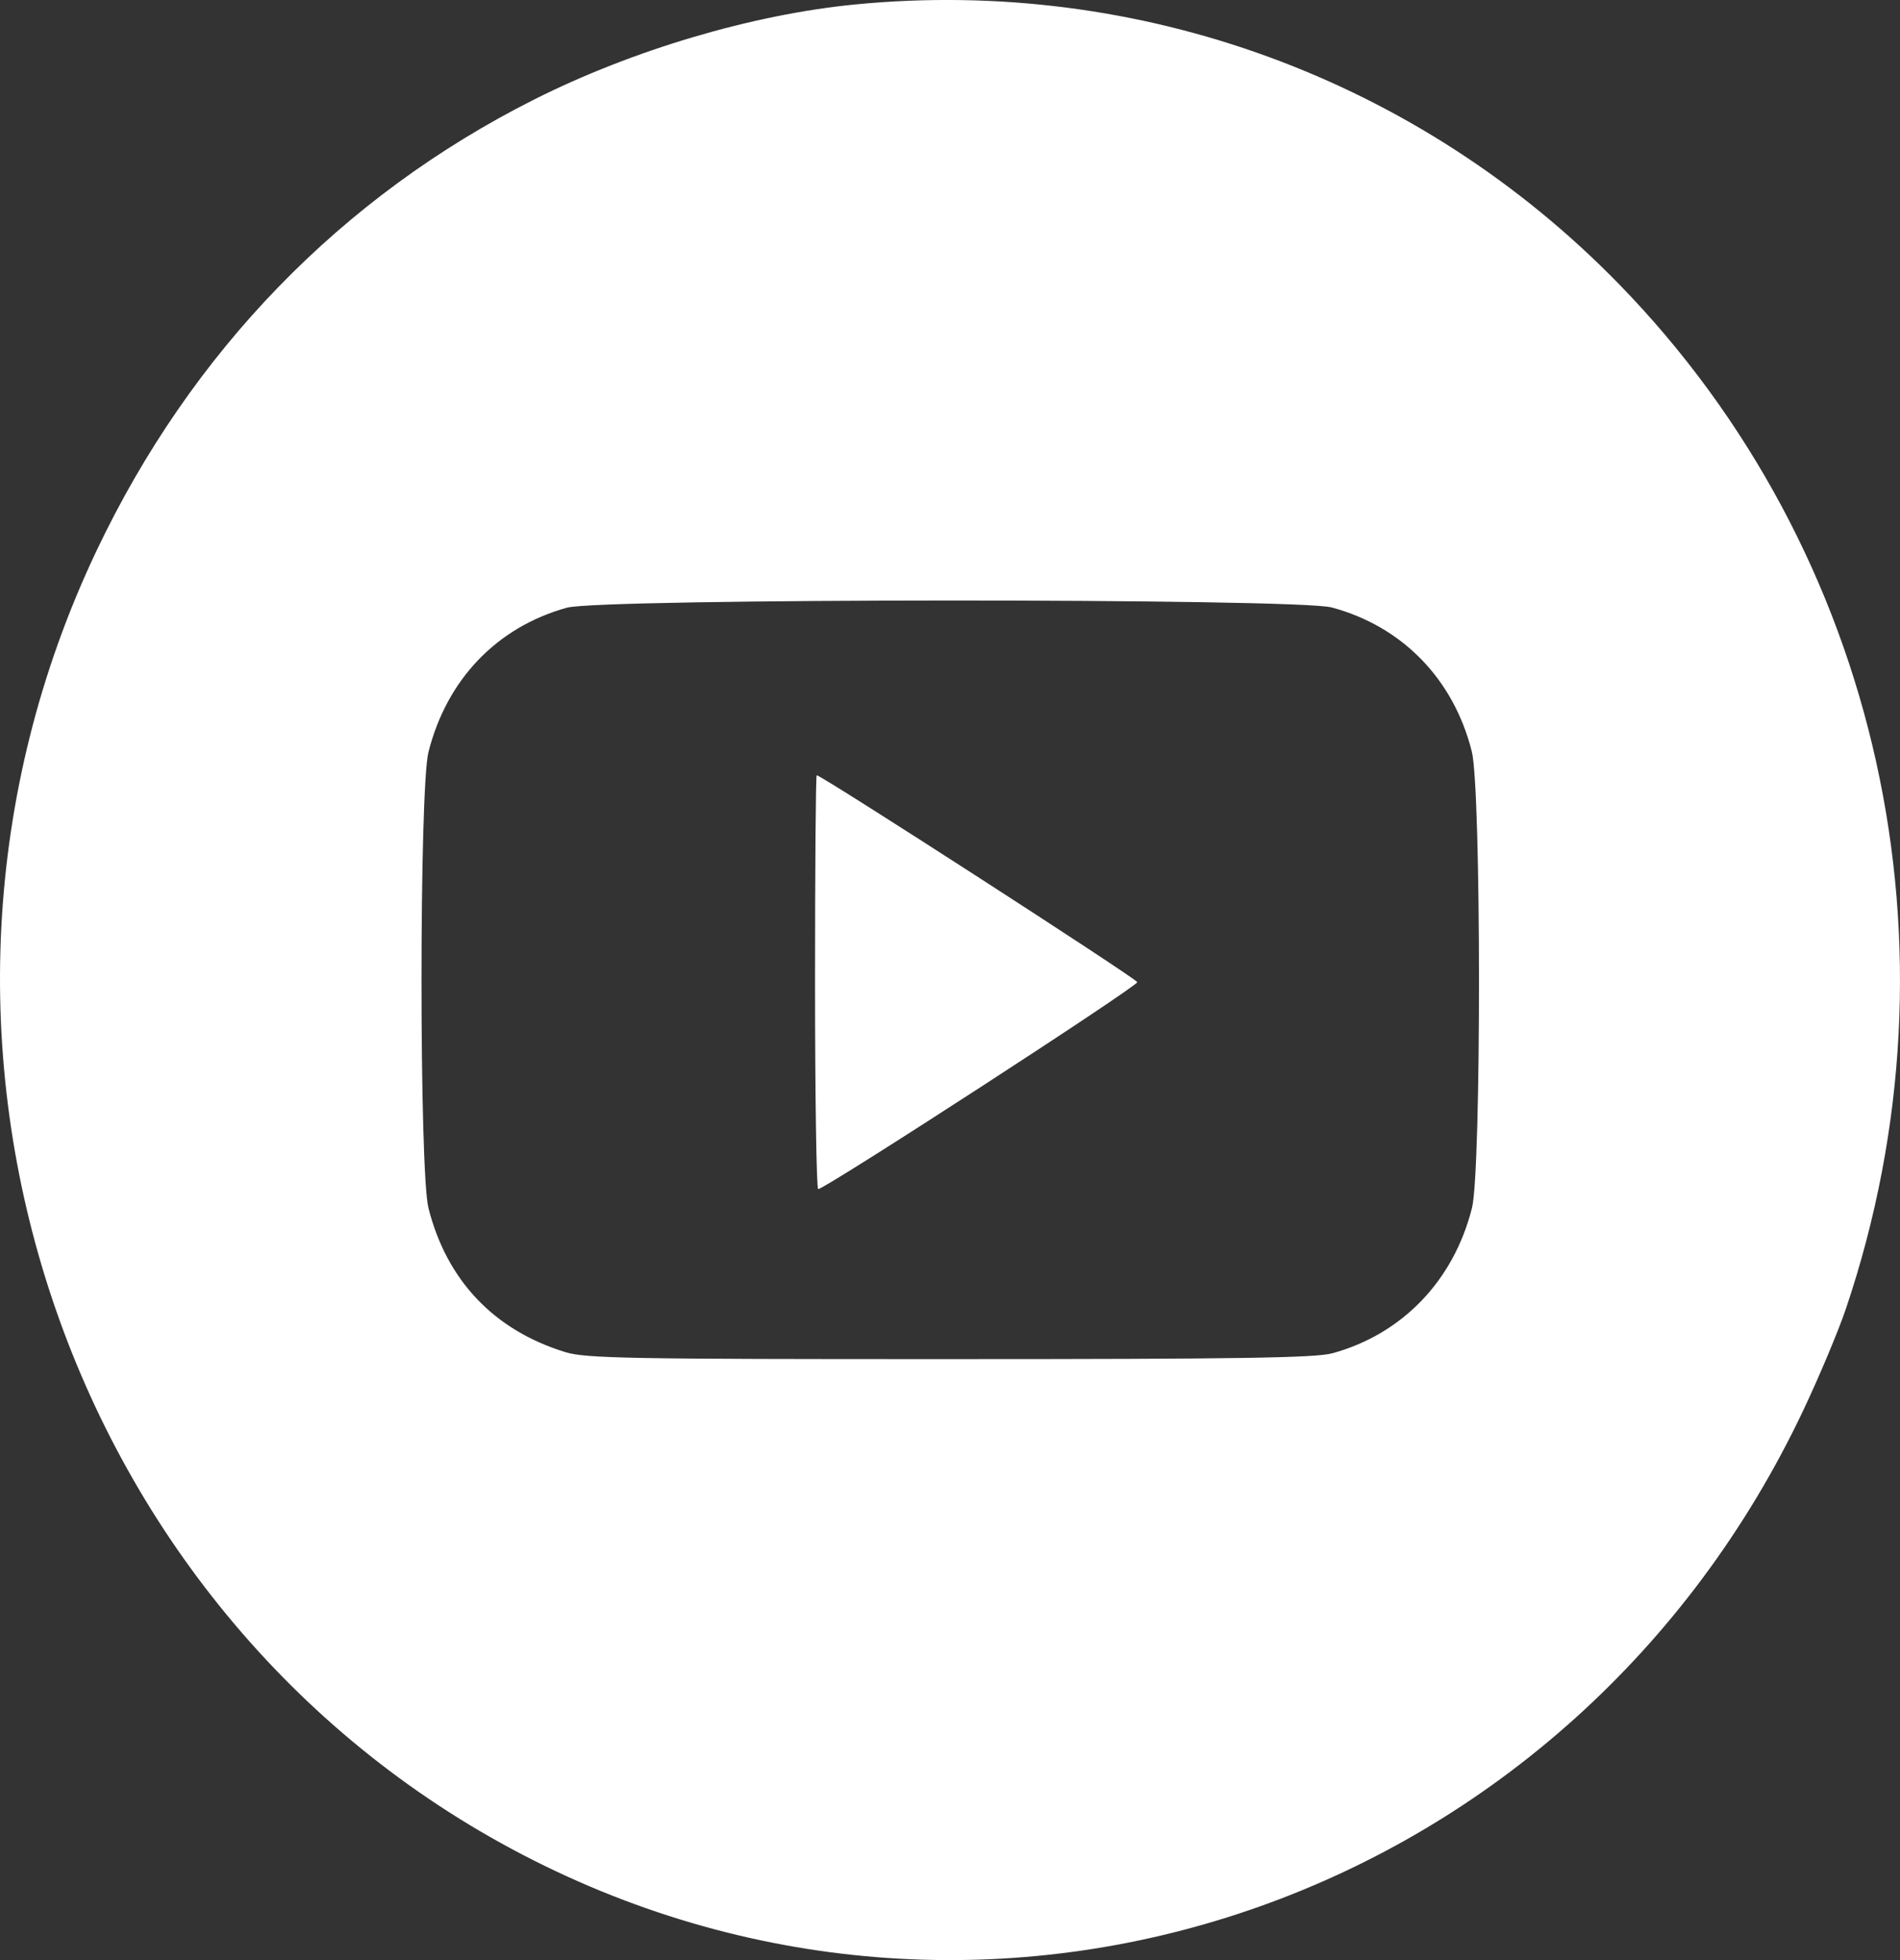 <svg width="32" height="33" viewBox="0 0 32 33" fill="none" xmlns="http://www.w3.org/2000/svg">
<rect x="0" y="0" width="32" height="33" fill="#333333" stroke="none"/>
<path fill-rule="evenodd" clip-rule="evenodd" d="M14.403 0.075C12.67 0.244 10.655 0.841 8.995 1.676C5.751 3.309 3.218 5.921 1.625 9.274C-2.254 17.438 1.051 27.326 8.995 31.325C16.938 35.322 26.511 31.921 30.379 23.727C30.646 23.162 30.964 22.403 31.087 22.04C33.143 15.958 31.666 9.291 27.261 4.777C23.896 1.329 19.191 -0.392 14.403 0.075ZM22.429 10.227C23.618 10.546 24.481 11.433 24.788 12.651C24.948 13.28 24.95 19.711 24.791 20.338C24.483 21.56 23.619 22.459 22.443 22.783C22.159 22.862 20.855 22.882 15.999 22.882C10.605 22.883 9.866 22.87 9.524 22.765C8.322 22.397 7.524 21.558 7.216 20.338C7.06 19.72 7.06 13.281 7.216 12.663C7.525 11.438 8.369 10.558 9.548 10.231C10.119 10.072 21.84 10.069 22.429 10.227ZM13.727 16.537C13.727 18.454 13.751 20.021 13.78 20.02C13.903 20.015 19.169 16.601 19.154 16.535C19.141 16.475 13.836 13.052 13.755 13.052C13.739 13.052 13.727 14.62 13.727 16.537Z" fill="white"/>
</svg>
